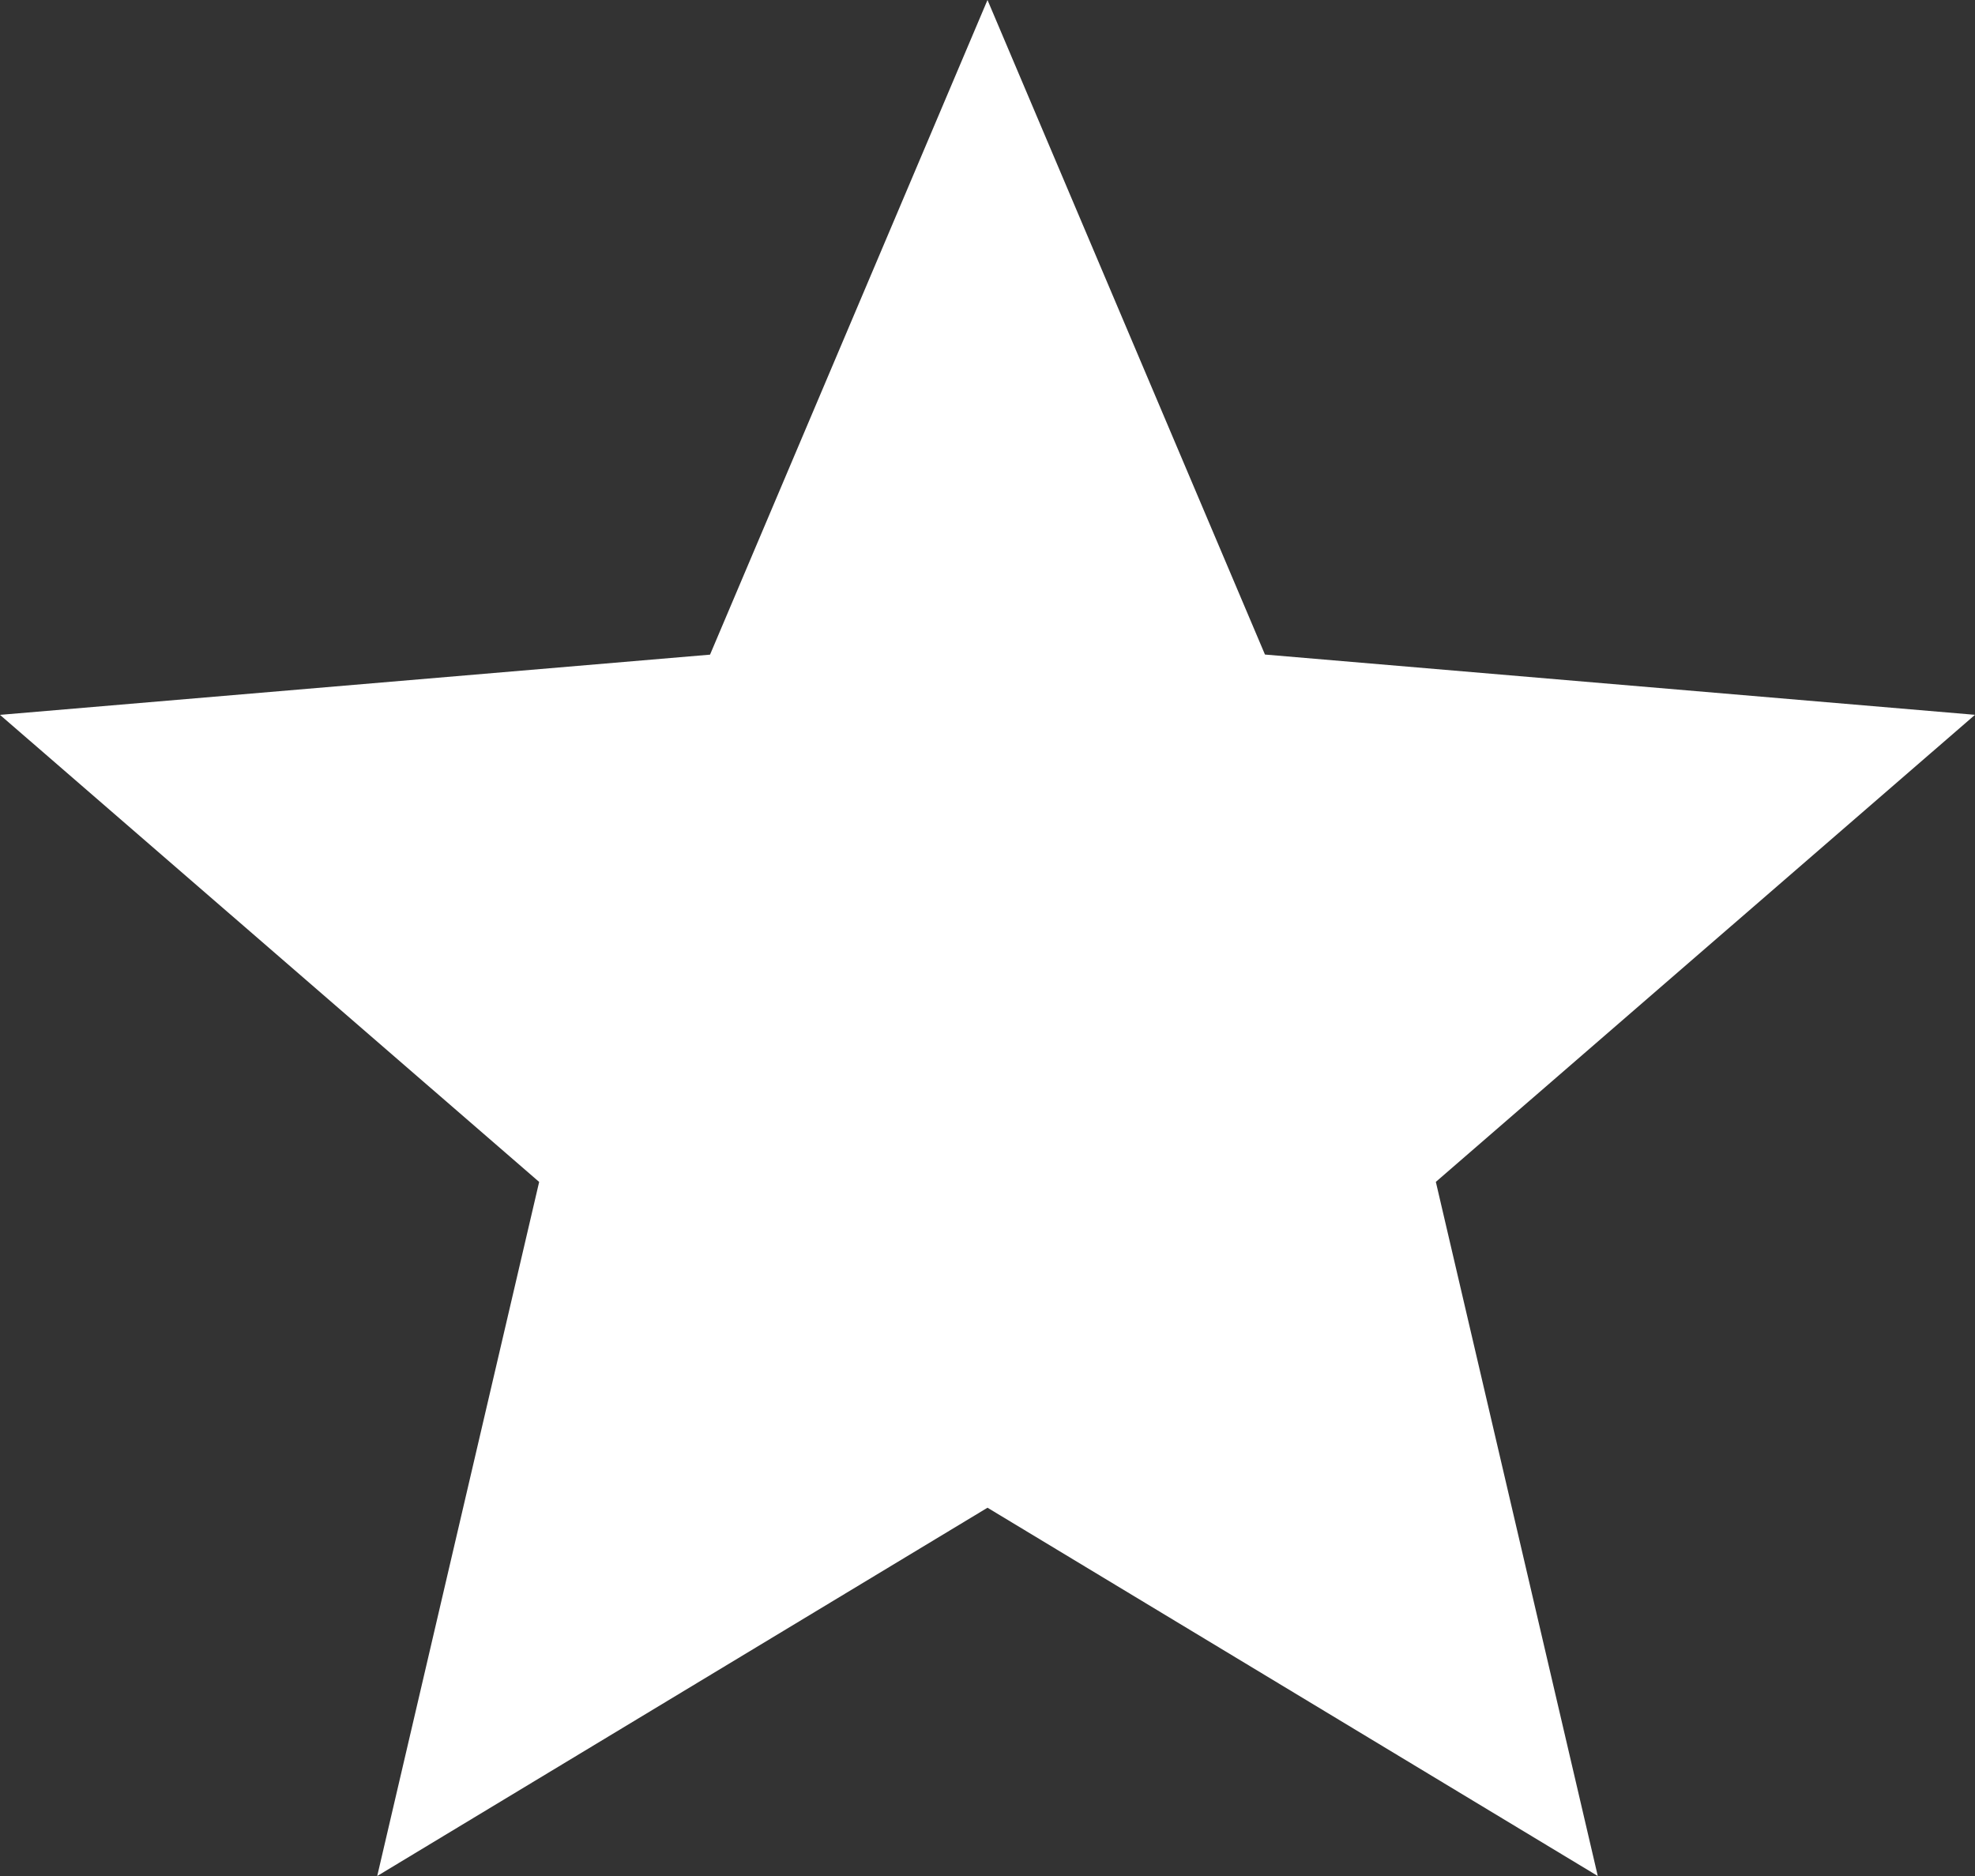 <svg xmlns="http://www.w3.org/2000/svg" width="39.32" height="37.354" viewBox="0 0 39.32 37.354">
  <rect x="0" y="0" width="39.32" height="37.354" fill="#333333" stroke="none"/>
  <g id="star" transform="translate(-1059.34 -1261.823)">
    <path id="Icon_material-star" data-name="Icon material-star" d="M22.66,33.021l12.15,7.333L31.586,26.533l10.734-9.3-14.136-1.2L22.66,3,17.136,16.035,3,17.234l10.734,9.3L10.51,40.354Z" transform="translate(1056.34 1258.823)" fill="#fff"/>
  </g>
</svg>
